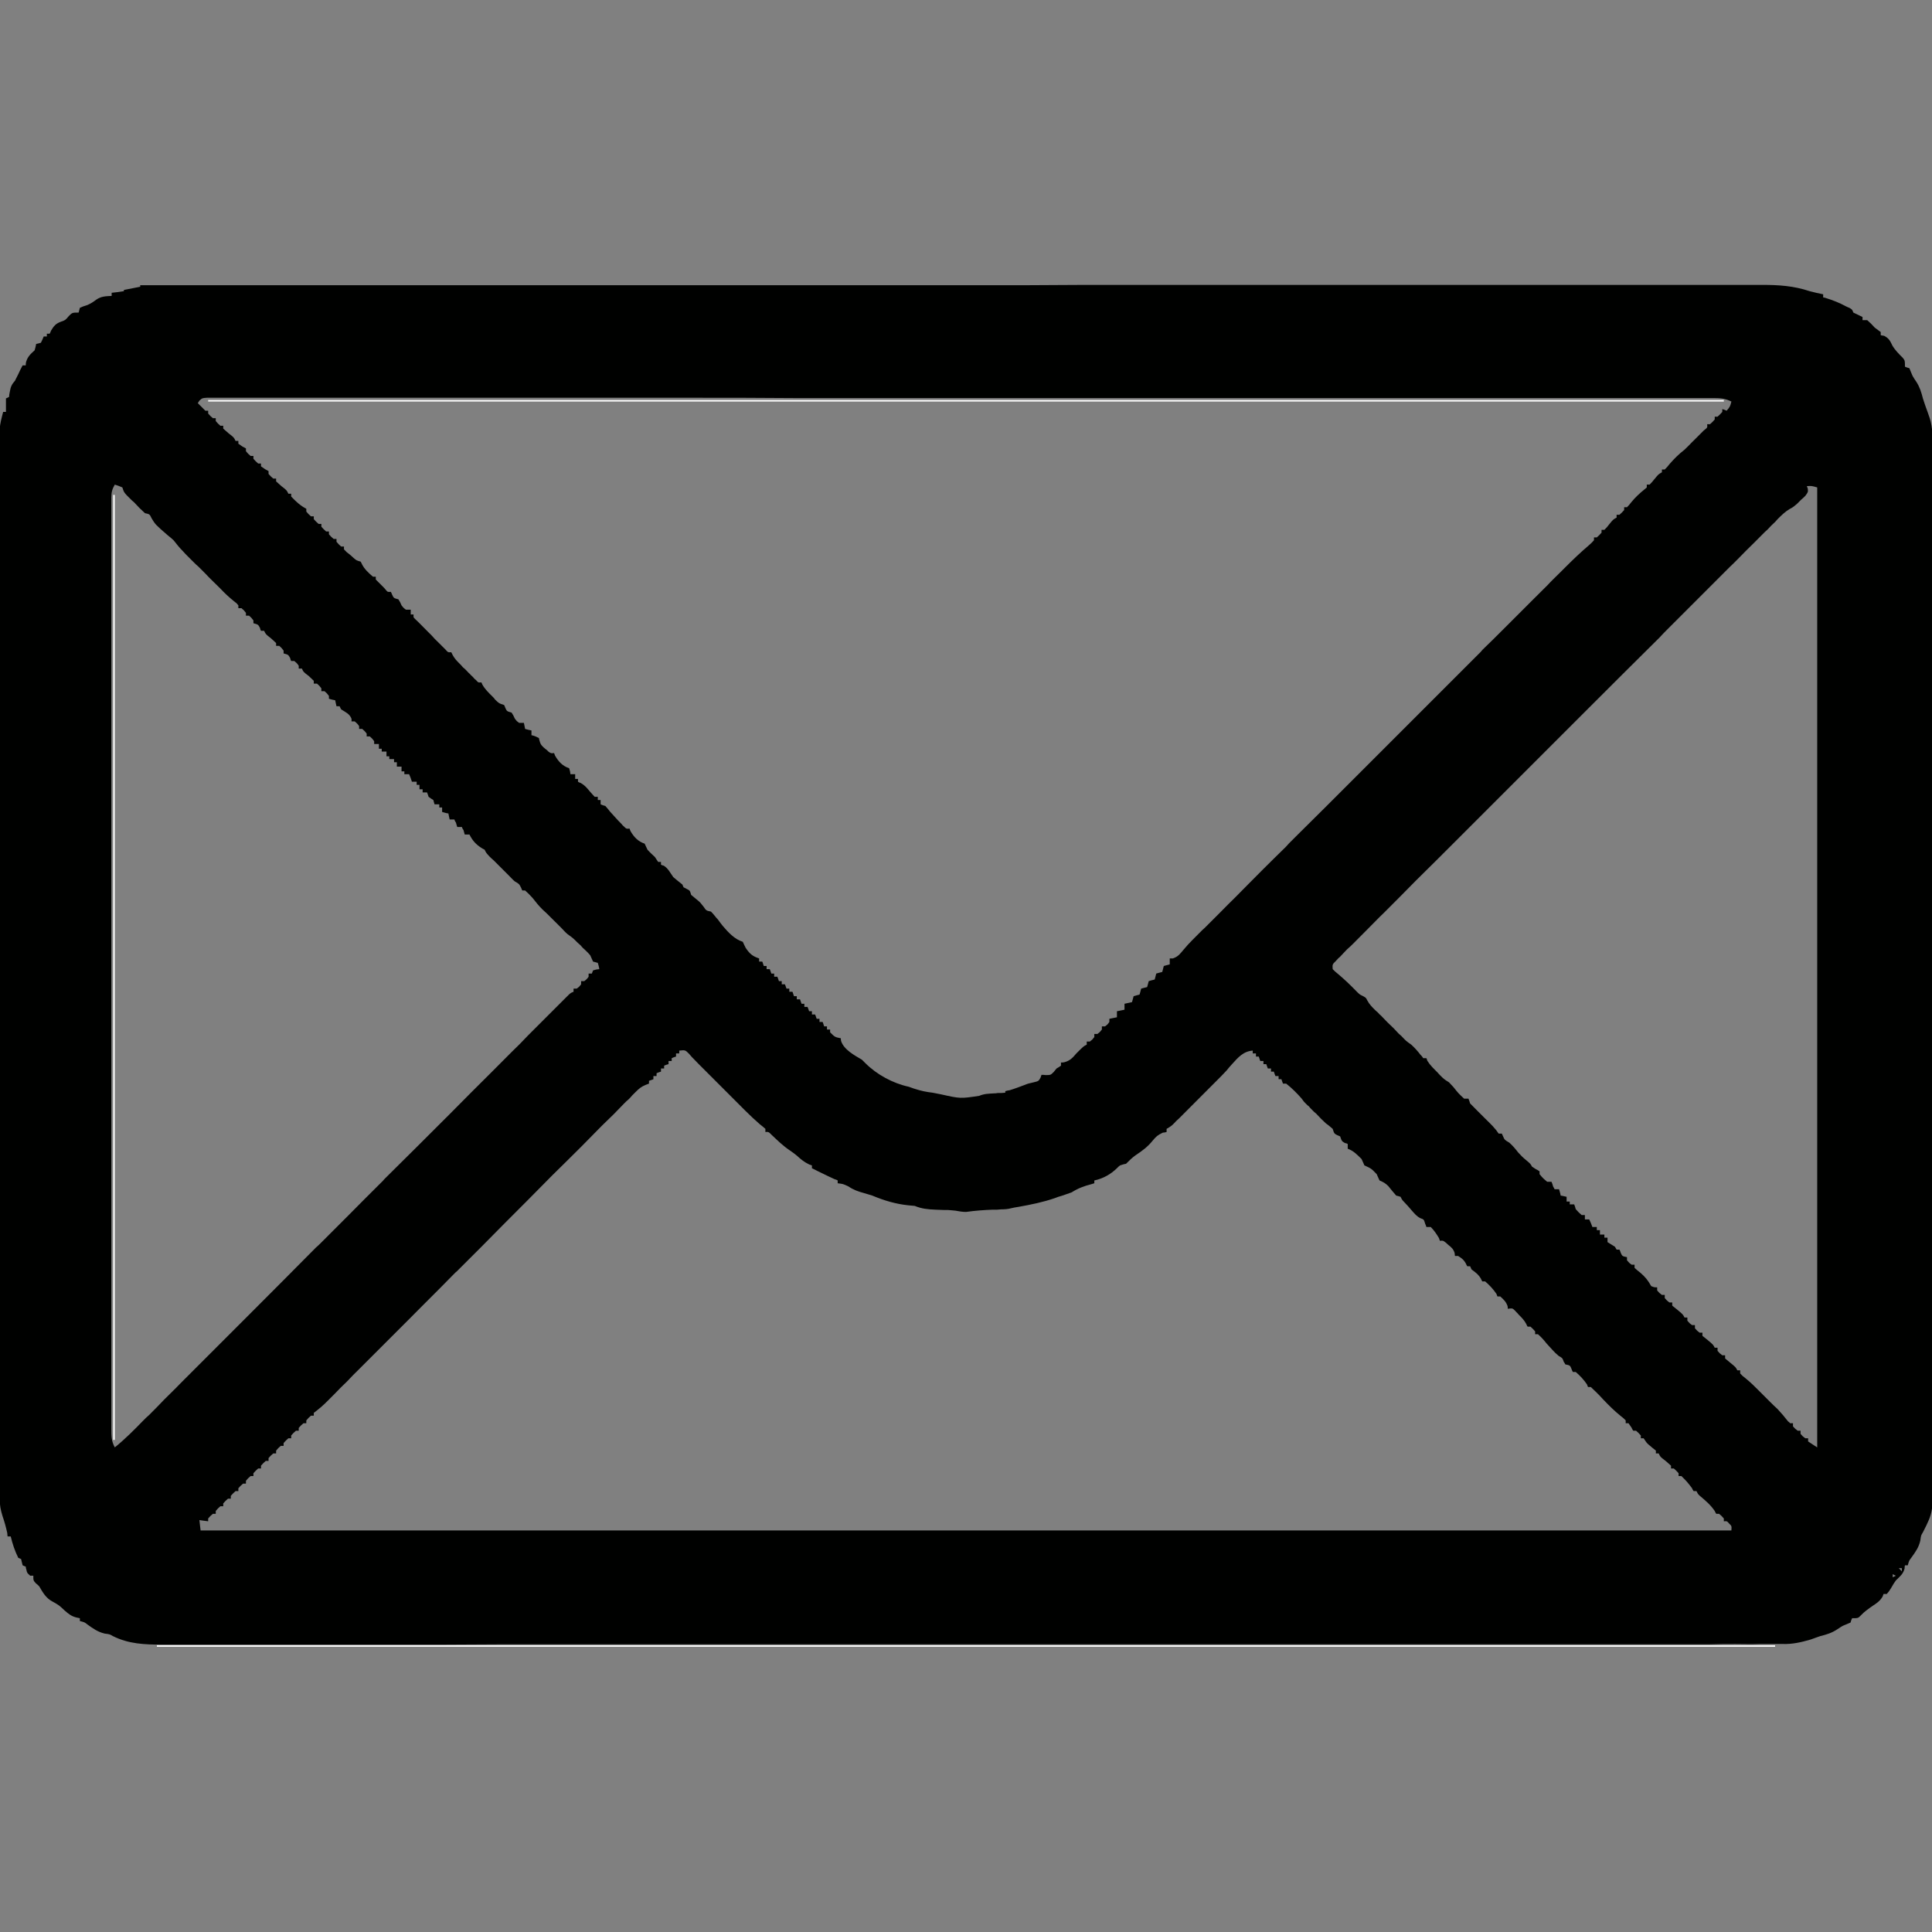 <?xml version="1.0" encoding="UTF-8"?>
<svg xmlns="http://www.w3.org/2000/svg" xmlns:xlink="http://www.w3.org/1999/xlink" width="24px" height="24px" viewBox="0 0 24 24" version="1.1">
<rect x="0" y="0" width="24" height="24" fill="#808080" stroke="none"/>
<g id="surface1">
<path style=" stroke:none;fill-rule:nonzero;fill:rgb(0%,0.392%,0%);fill-opacity:1;" d="M 1.742 3.543 C 4.938 3.543 4.938 3.543 7.582 3.543 C 7.609 3.543 7.641 3.543 7.668 3.543 C 8.277 3.543 8.891 3.543 9.5 3.543 C 9.805 3.543 10.113 3.543 10.418 3.543 C 10.465 3.543 10.512 3.543 10.559 3.543 C 11.27 3.543 11.98 3.543 12.695 3.543 C 12.711 3.543 12.727 3.543 12.742 3.543 C 12.988 3.543 13.234 3.539 13.48 3.539 C 14.191 3.539 14.902 3.539 15.613 3.539 C 15.629 3.539 15.645 3.539 15.66 3.539 C 15.98 3.539 16.301 3.539 16.621 3.539 C 16.75 3.539 16.879 3.539 17.008 3.539 C 17.023 3.539 17.039 3.539 17.051 3.539 C 17.508 3.539 17.965 3.539 18.418 3.539 C 18.879 3.539 19.336 3.539 19.797 3.539 C 19.859 3.539 19.922 3.539 19.984 3.539 C 19.996 3.539 20.012 3.539 20.023 3.539 C 20.23 3.539 20.441 3.539 20.648 3.539 C 20.832 3.539 21.012 3.539 21.195 3.539 C 21.297 3.539 21.402 3.539 21.504 3.539 C 21.598 3.539 21.691 3.539 21.789 3.539 C 21.82 3.539 21.855 3.539 21.891 3.539 C 22.098 3.539 22.281 3.551 22.48 3.617 C 22.539 3.633 22.594 3.645 22.648 3.656 C 22.648 3.668 22.648 3.68 22.648 3.695 C 22.66 3.695 22.672 3.699 22.684 3.703 C 22.77 3.73 22.852 3.762 22.93 3.805 C 22.945 3.812 22.961 3.82 22.973 3.824 C 23.008 3.844 23.008 3.844 23.023 3.883 C 23.062 3.902 23.098 3.918 23.137 3.938 C 23.137 3.949 23.137 3.961 23.137 3.977 C 23.156 3.977 23.176 3.977 23.195 3.977 C 23.227 4.004 23.258 4.035 23.289 4.07 C 23.301 4.078 23.316 4.09 23.332 4.102 C 23.348 4.113 23.348 4.113 23.363 4.125 C 23.363 4.137 23.363 4.148 23.363 4.164 C 23.375 4.168 23.391 4.168 23.406 4.172 C 23.465 4.203 23.48 4.234 23.508 4.293 C 23.543 4.352 23.59 4.398 23.637 4.445 C 23.664 4.48 23.664 4.48 23.664 4.555 C 23.68 4.562 23.699 4.57 23.719 4.574 C 23.73 4.605 23.746 4.637 23.758 4.668 C 23.77 4.691 23.789 4.719 23.805 4.742 C 23.848 4.809 23.867 4.871 23.887 4.949 C 23.895 4.977 23.906 5.004 23.914 5.031 C 23.926 5.062 23.934 5.09 23.945 5.117 C 23.949 5.129 23.953 5.141 23.957 5.152 C 24.004 5.273 24.008 5.387 24.008 5.516 C 24.008 5.539 24.008 5.562 24.008 5.586 C 24.008 5.648 24.008 5.711 24.008 5.773 C 24.008 5.844 24.008 5.91 24.008 5.98 C 24.008 6.102 24.008 6.219 24.008 6.34 C 24.008 6.52 24.008 6.699 24.008 6.875 C 24.008 7.215 24.008 7.551 24.008 7.891 C 24.008 8.152 24.008 8.41 24.008 8.672 C 24.008 8.711 24.008 8.746 24.008 8.785 C 24.008 8.805 24.008 8.82 24.008 8.84 C 24.008 8.871 24.008 8.871 24.008 8.898 C 24.008 8.918 24.008 8.934 24.008 8.953 C 24.008 9.48 24.008 10.004 24.008 10.531 C 24.008 10.551 24.008 10.57 24.008 10.59 C 24.008 10.691 24.008 10.789 24.008 10.891 C 24.008 10.91 24.008 10.93 24.008 10.949 C 24.008 10.992 24.008 11.031 24.008 11.07 C 24.008 11.699 24.008 12.324 24.012 12.953 C 24.012 13.656 24.012 14.363 24.012 15.066 C 24.012 15.141 24.012 15.215 24.012 15.289 C 24.012 15.309 24.012 15.328 24.012 15.348 C 24.012 15.625 24.012 15.906 24.012 16.184 C 24.012 16.5 24.012 16.82 24.012 17.137 C 24.012 17.316 24.012 17.492 24.012 17.668 C 24.012 17.789 24.012 17.906 24.012 18.027 C 24.012 18.094 24.012 18.16 24.012 18.23 C 24.016 18.781 24.016 18.781 23.887 19.035 C 23.863 19.074 23.863 19.074 23.855 19.137 C 23.836 19.223 23.793 19.281 23.742 19.352 C 23.715 19.387 23.715 19.387 23.699 19.445 C 23.688 19.445 23.676 19.445 23.664 19.445 C 23.66 19.457 23.66 19.473 23.66 19.484 C 23.641 19.555 23.602 19.582 23.551 19.633 C 23.531 19.66 23.512 19.691 23.492 19.727 C 23.465 19.77 23.465 19.77 23.438 19.801 C 23.426 19.801 23.414 19.801 23.398 19.801 C 23.395 19.812 23.391 19.82 23.387 19.832 C 23.355 19.887 23.316 19.914 23.262 19.949 C 23.207 19.988 23.16 20.02 23.117 20.066 C 23.082 20.102 23.082 20.102 23.008 20.102 C 23 20.117 22.992 20.137 22.988 20.156 C 22.957 20.168 22.926 20.184 22.895 20.195 C 22.871 20.207 22.844 20.227 22.82 20.242 C 22.754 20.285 22.691 20.305 22.613 20.324 C 22.57 20.34 22.531 20.352 22.492 20.367 C 22.371 20.402 22.266 20.426 22.145 20.422 C 22.129 20.422 22.113 20.422 22.102 20.422 C 22.051 20.422 22.004 20.422 21.953 20.422 C 21.918 20.422 21.883 20.422 21.848 20.422 C 21.75 20.426 21.656 20.422 21.559 20.422 C 21.453 20.422 21.348 20.422 21.242 20.426 C 21.055 20.426 20.871 20.426 20.688 20.426 C 20.488 20.426 20.289 20.426 20.09 20.426 C 20.078 20.426 20.066 20.426 20.055 20.426 C 20 20.426 19.949 20.426 19.898 20.426 C 19.367 20.426 18.836 20.426 18.301 20.426 C 18.246 20.426 18.188 20.426 18.129 20.426 C 18.117 20.426 18.102 20.426 18.086 20.426 C 17.773 20.426 17.457 20.426 17.141 20.426 C 17.012 20.426 16.883 20.426 16.75 20.426 C 16.73 20.426 16.73 20.426 16.707 20.426 C 15.887 20.426 15.062 20.426 14.242 20.426 C 14.211 20.426 14.18 20.426 14.148 20.426 C 14.012 20.426 13.871 20.426 13.734 20.426 C 13.672 20.426 13.609 20.426 13.547 20.426 C 13.516 20.426 13.484 20.426 13.453 20.426 C 12.473 20.426 11.492 20.426 10.516 20.426 C 10.266 20.426 10.02 20.426 9.773 20.426 C 9.758 20.426 9.742 20.426 9.727 20.426 C 9.258 20.426 8.789 20.426 8.32 20.426 C 8.297 20.426 8.297 20.426 8.277 20.426 C 7.953 20.426 7.629 20.426 7.309 20.426 C 7.191 20.426 7.074 20.426 6.961 20.426 C 6.93 20.426 6.902 20.426 6.875 20.426 C 6.414 20.426 5.957 20.426 5.5 20.43 C 5.039 20.43 4.578 20.43 4.113 20.43 C 4.051 20.43 3.988 20.43 3.922 20.43 C 3.91 20.43 3.898 20.43 3.887 20.43 C 3.676 20.43 3.465 20.43 3.258 20.43 C 3.074 20.43 2.891 20.43 2.707 20.43 C 2.605 20.43 2.5 20.43 2.395 20.43 C 2.301 20.43 2.207 20.43 2.113 20.43 C 2.078 20.43 2.043 20.43 2.012 20.43 C 1.797 20.43 1.598 20.422 1.402 20.324 C 1.363 20.301 1.363 20.301 1.301 20.293 C 1.215 20.273 1.156 20.23 1.086 20.18 C 1.051 20.152 1.051 20.152 0.992 20.137 C 0.992 20.125 0.992 20.113 0.992 20.102 C 0.98 20.098 0.965 20.098 0.953 20.094 C 0.887 20.078 0.855 20.051 0.805 20.008 C 0.734 19.941 0.734 19.941 0.652 19.895 C 0.57 19.852 0.531 19.781 0.488 19.707 C 0.473 19.691 0.461 19.68 0.445 19.668 C 0.414 19.633 0.414 19.633 0.414 19.574 C 0.398 19.574 0.387 19.574 0.375 19.574 C 0.336 19.539 0.336 19.539 0.328 19.5 C 0.324 19.488 0.32 19.477 0.32 19.461 C 0.305 19.457 0.293 19.449 0.281 19.445 C 0.273 19.418 0.27 19.395 0.262 19.367 C 0.25 19.363 0.238 19.355 0.227 19.352 C 0.184 19.266 0.156 19.18 0.133 19.086 C 0.117 19.086 0.105 19.086 0.094 19.086 C 0.094 19.074 0.09 19.059 0.09 19.043 C 0.074 18.969 0.055 18.902 0.031 18.832 C 0.008 18.758 -0.004 18.695 -0.004 18.617 C -0.004 18.598 -0.004 18.578 -0.004 18.559 C -0.004 18.527 -0.004 18.527 -0.004 18.492 C -0.004 18.473 -0.004 18.449 -0.004 18.426 C -0.004 18.363 -0.004 18.297 -0.004 18.234 C -0.004 18.164 -0.004 18.098 -0.004 18.027 C -0.004 17.906 -0.004 17.785 -0.004 17.668 C -0.004 17.488 -0.004 17.309 -0.004 17.129 C -0.004 16.809 -0.004 16.484 -0.004 16.164 C -0.004 15.887 -0.004 15.605 -0.004 15.324 C -0.004 15.305 -0.004 15.285 -0.004 15.266 C -0.004 15.191 -0.004 15.117 -0.004 15.039 C -0.004 14.332 -0.004 13.625 -0.004 12.914 C -0.004 12.285 -0.004 11.656 -0.004 11.027 C -0.004 10.32 -0.004 9.613 -0.004 8.906 C -0.004 8.828 -0.004 8.754 -0.004 8.68 C -0.004 8.66 -0.004 8.641 -0.004 8.621 C -0.004 8.344 -0.004 8.062 -0.004 7.781 C -0.004 7.461 -0.004 7.145 -0.004 6.824 C -0.004 6.645 -0.004 6.469 -0.004 6.289 C -0.004 6.172 -0.004 6.051 -0.004 5.934 C -0.004 5.863 -0.004 5.797 -0.004 5.727 C -0.004 5.656 -0.004 5.582 -0.004 5.508 C -0.004 5.488 -0.004 5.465 -0.004 5.445 C -0.004 5.426 -0.004 5.406 -0.004 5.387 C -0.004 5.367 -0.004 5.352 -0.004 5.336 C 0 5.262 0.02 5.191 0.039 5.117 C 0.051 5.117 0.062 5.117 0.074 5.117 C 0.074 5.062 0.074 5.008 0.074 4.949 C 0.094 4.941 0.094 4.941 0.113 4.93 C 0.113 4.91 0.117 4.891 0.121 4.871 C 0.133 4.801 0.145 4.777 0.188 4.727 C 0.199 4.699 0.215 4.676 0.227 4.648 C 0.242 4.613 0.262 4.574 0.281 4.539 C 0.293 4.539 0.305 4.539 0.32 4.539 C 0.32 4.523 0.32 4.512 0.324 4.496 C 0.344 4.43 0.379 4.398 0.43 4.352 C 0.438 4.324 0.445 4.301 0.449 4.273 C 0.477 4.266 0.477 4.266 0.508 4.258 C 0.527 4.219 0.527 4.219 0.543 4.18 C 0.555 4.18 0.57 4.18 0.582 4.18 C 0.582 4.168 0.582 4.156 0.582 4.145 C 0.594 4.145 0.605 4.145 0.617 4.145 C 0.625 4.133 0.629 4.121 0.633 4.109 C 0.668 4.051 0.691 4.02 0.758 3.996 C 0.812 3.977 0.812 3.977 0.855 3.926 C 0.898 3.883 0.898 3.883 0.977 3.883 C 0.984 3.852 0.984 3.852 0.992 3.824 C 1.035 3.805 1.035 3.805 1.086 3.789 C 1.129 3.77 1.16 3.75 1.195 3.723 C 1.258 3.68 1.312 3.68 1.387 3.676 C 1.387 3.664 1.387 3.648 1.387 3.637 C 1.438 3.633 1.488 3.625 1.539 3.617 C 1.539 3.613 1.539 3.605 1.539 3.602 C 1.641 3.582 1.641 3.582 1.742 3.562 C 1.742 3.555 1.742 3.551 1.742 3.543 Z M 2.477 4.977 C 2.469 4.988 2.465 4.996 2.457 5.008 C 2.488 5.039 2.52 5.07 2.551 5.102 C 2.562 5.102 2.574 5.102 2.586 5.102 C 2.586 5.113 2.586 5.125 2.586 5.137 C 2.613 5.168 2.613 5.168 2.645 5.195 C 2.656 5.195 2.668 5.195 2.68 5.195 C 2.68 5.207 2.68 5.219 2.68 5.23 C 2.707 5.262 2.707 5.262 2.738 5.289 C 2.75 5.289 2.762 5.289 2.773 5.289 C 2.773 5.301 2.773 5.312 2.773 5.324 C 2.805 5.352 2.805 5.352 2.84 5.383 C 2.906 5.434 2.906 5.434 2.926 5.477 C 2.938 5.477 2.949 5.477 2.961 5.477 C 2.961 5.488 2.961 5.5 2.961 5.512 C 3.016 5.551 3.016 5.551 3.055 5.57 C 3.055 5.582 3.055 5.594 3.055 5.605 C 3.082 5.637 3.082 5.637 3.113 5.664 C 3.125 5.664 3.137 5.664 3.148 5.664 C 3.148 5.676 3.148 5.688 3.148 5.699 C 3.176 5.73 3.176 5.73 3.207 5.758 C 3.219 5.758 3.23 5.758 3.242 5.758 C 3.242 5.77 3.242 5.781 3.242 5.793 C 3.297 5.832 3.297 5.832 3.336 5.852 C 3.336 5.863 3.336 5.875 3.336 5.887 C 3.363 5.918 3.363 5.918 3.395 5.945 C 3.406 5.945 3.418 5.945 3.43 5.945 C 3.43 5.957 3.43 5.969 3.43 5.98 C 3.461 6.008 3.461 6.008 3.496 6.039 C 3.562 6.09 3.562 6.09 3.582 6.133 C 3.594 6.133 3.605 6.133 3.617 6.133 C 3.617 6.145 3.617 6.156 3.617 6.168 C 3.676 6.23 3.73 6.281 3.805 6.32 C 3.805 6.332 3.805 6.344 3.805 6.355 C 3.832 6.387 3.832 6.387 3.863 6.414 C 3.875 6.414 3.887 6.414 3.898 6.414 C 3.898 6.426 3.898 6.438 3.898 6.449 C 3.926 6.48 3.926 6.48 3.957 6.508 C 3.969 6.508 3.98 6.508 3.992 6.508 C 3.992 6.52 3.992 6.531 3.992 6.543 C 4.02 6.574 4.02 6.574 4.051 6.602 C 4.062 6.602 4.074 6.602 4.086 6.602 C 4.086 6.613 4.086 6.625 4.086 6.637 C 4.113 6.668 4.113 6.668 4.145 6.695 C 4.156 6.695 4.168 6.695 4.18 6.695 C 4.18 6.707 4.18 6.719 4.18 6.73 C 4.207 6.762 4.207 6.762 4.238 6.789 C 4.25 6.789 4.262 6.789 4.273 6.789 C 4.273 6.801 4.273 6.812 4.273 6.824 C 4.305 6.859 4.305 6.859 4.348 6.891 C 4.359 6.902 4.375 6.914 4.387 6.926 C 4.426 6.961 4.426 6.961 4.48 6.977 C 4.484 6.984 4.492 6.996 4.496 7.008 C 4.527 7.07 4.578 7.117 4.633 7.164 C 4.645 7.164 4.656 7.164 4.668 7.164 C 4.668 7.176 4.668 7.188 4.668 7.199 C 4.699 7.23 4.73 7.262 4.762 7.293 C 4.773 7.305 4.785 7.316 4.793 7.328 C 4.816 7.355 4.816 7.355 4.855 7.352 C 4.863 7.367 4.863 7.367 4.871 7.387 C 4.891 7.43 4.891 7.43 4.949 7.445 C 4.965 7.469 4.977 7.492 4.988 7.52 C 5.012 7.551 5.012 7.551 5.043 7.574 C 5.062 7.574 5.082 7.574 5.102 7.574 C 5.102 7.594 5.102 7.613 5.102 7.633 C 5.113 7.633 5.125 7.633 5.137 7.633 C 5.137 7.645 5.137 7.656 5.137 7.668 C 5.156 7.691 5.18 7.711 5.199 7.73 C 5.238 7.77 5.277 7.809 5.312 7.844 C 5.344 7.875 5.375 7.906 5.402 7.938 C 5.426 7.961 5.426 7.961 5.449 7.984 C 5.473 8.008 5.473 8.008 5.496 8.031 C 5.508 8.043 5.52 8.055 5.535 8.07 C 5.566 8.105 5.566 8.105 5.605 8.102 C 5.609 8.109 5.617 8.121 5.621 8.133 C 5.645 8.18 5.676 8.211 5.711 8.246 C 5.727 8.262 5.738 8.273 5.75 8.289 C 5.766 8.301 5.781 8.316 5.793 8.328 C 5.809 8.344 5.82 8.359 5.836 8.371 C 5.848 8.387 5.863 8.398 5.875 8.41 C 5.887 8.426 5.898 8.438 5.914 8.449 C 5.941 8.48 5.941 8.48 5.98 8.477 C 5.984 8.484 5.988 8.496 5.992 8.504 C 6.027 8.566 6.074 8.609 6.121 8.656 C 6.133 8.668 6.141 8.676 6.148 8.688 C 6.199 8.738 6.199 8.738 6.262 8.758 C 6.27 8.773 6.27 8.773 6.277 8.793 C 6.297 8.836 6.297 8.836 6.355 8.852 C 6.371 8.875 6.383 8.898 6.395 8.926 C 6.418 8.957 6.418 8.957 6.449 8.98 C 6.469 8.98 6.488 8.98 6.508 8.98 C 6.512 9.008 6.52 9.031 6.523 9.055 C 6.551 9.062 6.574 9.07 6.602 9.074 C 6.602 9.094 6.602 9.113 6.602 9.133 C 6.621 9.137 6.621 9.137 6.645 9.145 C 6.66 9.152 6.676 9.16 6.695 9.168 C 6.695 9.18 6.699 9.191 6.703 9.203 C 6.715 9.254 6.738 9.273 6.777 9.305 C 6.789 9.312 6.801 9.324 6.812 9.336 C 6.844 9.359 6.844 9.359 6.883 9.355 C 6.887 9.367 6.891 9.379 6.895 9.387 C 6.938 9.461 6.988 9.516 7.07 9.543 C 7.082 9.582 7.082 9.582 7.086 9.617 C 7.105 9.617 7.125 9.617 7.145 9.617 C 7.145 9.637 7.145 9.656 7.145 9.676 C 7.156 9.676 7.168 9.676 7.18 9.676 C 7.18 9.688 7.18 9.699 7.18 9.711 C 7.191 9.719 7.203 9.723 7.215 9.727 C 7.262 9.754 7.289 9.785 7.324 9.828 C 7.344 9.852 7.367 9.875 7.387 9.898 C 7.398 9.898 7.414 9.898 7.426 9.898 C 7.426 9.914 7.426 9.926 7.426 9.938 C 7.438 9.938 7.449 9.938 7.461 9.938 C 7.461 9.957 7.461 9.977 7.461 9.992 C 7.48 10 7.5 10.008 7.52 10.012 C 7.547 10.043 7.547 10.043 7.578 10.082 C 7.625 10.133 7.672 10.188 7.723 10.238 C 7.73 10.25 7.742 10.258 7.754 10.27 C 7.781 10.297 7.781 10.297 7.82 10.293 C 7.824 10.305 7.828 10.316 7.832 10.324 C 7.875 10.398 7.926 10.453 8.008 10.48 C 8.02 10.508 8.031 10.531 8.043 10.555 C 8.074 10.59 8.105 10.617 8.137 10.648 C 8.148 10.668 8.164 10.688 8.176 10.707 C 8.188 10.707 8.199 10.707 8.211 10.707 C 8.211 10.719 8.211 10.73 8.211 10.742 C 8.23 10.75 8.23 10.75 8.246 10.754 C 8.301 10.789 8.324 10.84 8.363 10.895 C 8.398 10.926 8.438 10.957 8.477 10.988 C 8.48 11 8.488 11.012 8.492 11.023 C 8.508 11.031 8.52 11.035 8.531 11.043 C 8.57 11.062 8.57 11.062 8.586 11.117 C 8.613 11.141 8.645 11.164 8.672 11.188 C 8.699 11.211 8.699 11.211 8.742 11.266 C 8.773 11.312 8.773 11.312 8.832 11.324 C 8.859 11.352 8.859 11.352 8.887 11.387 C 8.895 11.398 8.906 11.41 8.918 11.422 C 8.938 11.449 8.957 11.477 8.98 11.504 C 9.047 11.582 9.125 11.668 9.227 11.699 C 9.238 11.723 9.25 11.75 9.262 11.773 C 9.312 11.848 9.348 11.879 9.43 11.906 C 9.43 11.918 9.43 11.93 9.43 11.945 C 9.445 11.945 9.457 11.945 9.469 11.945 C 9.477 11.961 9.48 11.98 9.488 12 C 9.5 12 9.512 12 9.523 12 C 9.523 12.012 9.523 12.023 9.523 12.039 C 9.539 12.039 9.551 12.039 9.562 12.039 C 9.57 12.055 9.574 12.074 9.582 12.094 C 9.594 12.094 9.605 12.094 9.617 12.094 C 9.617 12.105 9.617 12.117 9.617 12.133 C 9.633 12.133 9.645 12.133 9.656 12.133 C 9.664 12.148 9.668 12.168 9.676 12.188 C 9.688 12.188 9.699 12.188 9.711 12.188 C 9.711 12.199 9.711 12.211 9.711 12.227 C 9.727 12.227 9.738 12.227 9.75 12.227 C 9.758 12.242 9.762 12.262 9.77 12.281 C 9.781 12.281 9.793 12.281 9.805 12.281 C 9.805 12.293 9.805 12.305 9.805 12.32 C 9.82 12.32 9.832 12.32 9.844 12.32 C 9.852 12.336 9.855 12.355 9.863 12.375 C 9.875 12.375 9.887 12.375 9.898 12.375 C 9.898 12.387 9.898 12.398 9.898 12.414 C 9.914 12.414 9.926 12.414 9.938 12.414 C 9.945 12.43 9.949 12.449 9.957 12.469 C 9.969 12.469 9.98 12.469 9.992 12.469 C 9.992 12.48 9.992 12.492 9.992 12.508 C 10.008 12.508 10.02 12.508 10.031 12.508 C 10.039 12.523 10.043 12.543 10.051 12.562 C 10.062 12.562 10.074 12.562 10.086 12.562 C 10.086 12.574 10.086 12.586 10.086 12.602 C 10.102 12.602 10.113 12.602 10.125 12.602 C 10.133 12.617 10.137 12.637 10.145 12.656 C 10.156 12.656 10.168 12.656 10.18 12.656 C 10.18 12.668 10.18 12.68 10.18 12.695 C 10.195 12.695 10.207 12.695 10.219 12.695 C 10.227 12.711 10.23 12.73 10.238 12.75 C 10.25 12.75 10.262 12.75 10.273 12.75 C 10.273 12.762 10.273 12.773 10.273 12.789 C 10.289 12.789 10.301 12.789 10.312 12.789 C 10.312 12.801 10.312 12.812 10.312 12.824 C 10.371 12.883 10.371 12.883 10.445 12.898 C 10.445 12.91 10.445 12.922 10.449 12.934 C 10.484 13.039 10.613 13.109 10.707 13.164 C 10.719 13.176 10.734 13.191 10.75 13.207 C 10.891 13.348 11.09 13.457 11.289 13.5 C 11.316 13.508 11.34 13.52 11.367 13.527 C 11.441 13.551 11.512 13.566 11.586 13.574 C 11.621 13.582 11.652 13.586 11.688 13.594 C 11.93 13.648 11.93 13.648 12.164 13.613 C 12.227 13.586 12.285 13.586 12.352 13.582 C 12.363 13.582 12.379 13.582 12.391 13.578 C 12.422 13.578 12.457 13.578 12.488 13.574 C 12.488 13.57 12.488 13.562 12.488 13.555 C 12.516 13.547 12.516 13.547 12.543 13.543 C 12.609 13.523 12.668 13.5 12.73 13.477 C 12.77 13.461 12.77 13.461 12.84 13.445 C 12.902 13.43 12.902 13.43 12.926 13.387 C 12.93 13.375 12.934 13.363 12.938 13.352 C 12.953 13.352 12.973 13.352 12.988 13.355 C 13.051 13.355 13.051 13.355 13.09 13.316 C 13.102 13.301 13.113 13.289 13.125 13.273 C 13.145 13.262 13.164 13.25 13.18 13.238 C 13.18 13.227 13.18 13.211 13.18 13.199 C 13.203 13.199 13.203 13.199 13.223 13.195 C 13.293 13.176 13.324 13.141 13.371 13.086 C 13.461 12.996 13.461 12.996 13.5 12.977 C 13.5 12.961 13.5 12.949 13.5 12.938 C 13.512 12.938 13.523 12.938 13.539 12.938 C 13.57 12.914 13.57 12.914 13.594 12.883 C 13.594 12.867 13.594 12.855 13.594 12.844 C 13.605 12.844 13.617 12.844 13.633 12.844 C 13.664 12.82 13.664 12.82 13.688 12.789 C 13.688 12.773 13.688 12.762 13.688 12.75 C 13.699 12.75 13.711 12.75 13.727 12.75 C 13.758 12.727 13.758 12.727 13.781 12.695 C 13.781 12.68 13.781 12.668 13.781 12.656 C 13.812 12.648 13.844 12.645 13.875 12.637 C 13.875 12.613 13.875 12.59 13.875 12.562 C 13.906 12.555 13.938 12.551 13.969 12.543 C 13.969 12.52 13.969 12.496 13.969 12.469 C 14 12.461 14.031 12.457 14.062 12.449 C 14.07 12.426 14.074 12.402 14.082 12.375 C 14.105 12.367 14.129 12.363 14.156 12.355 C 14.164 12.332 14.168 12.309 14.176 12.281 C 14.199 12.273 14.223 12.27 14.25 12.262 C 14.258 12.238 14.262 12.215 14.27 12.188 C 14.293 12.18 14.316 12.176 14.344 12.168 C 14.352 12.145 14.355 12.121 14.363 12.094 C 14.387 12.086 14.41 12.082 14.438 12.074 C 14.445 12.051 14.449 12.027 14.457 12 C 14.48 11.992 14.504 11.988 14.531 11.98 C 14.531 11.957 14.531 11.934 14.531 11.906 C 14.551 11.906 14.551 11.906 14.57 11.906 C 14.637 11.883 14.66 11.848 14.703 11.797 C 14.773 11.711 14.855 11.637 14.934 11.555 C 14.957 11.535 14.977 11.516 14.996 11.496 C 15.051 11.441 15.105 11.387 15.16 11.332 C 15.219 11.27 15.281 11.211 15.34 11.152 C 15.457 11.035 15.57 10.918 15.688 10.801 C 15.781 10.707 15.879 10.613 15.973 10.52 C 15.992 10.5 15.992 10.5 16.012 10.477 C 16.039 10.449 16.066 10.422 16.094 10.395 C 16.352 10.141 16.609 9.883 16.867 9.625 C 17.086 9.406 17.305 9.188 17.527 8.965 C 17.781 8.711 18.039 8.453 18.293 8.199 C 18.32 8.172 18.348 8.145 18.375 8.117 C 18.395 8.098 18.395 8.098 18.414 8.074 C 18.512 7.98 18.605 7.887 18.699 7.793 C 18.816 7.676 18.93 7.562 19.047 7.445 C 19.105 7.387 19.164 7.328 19.223 7.27 C 19.273 7.215 19.328 7.164 19.383 7.109 C 19.402 7.09 19.422 7.07 19.441 7.051 C 19.539 6.953 19.637 6.859 19.742 6.77 C 19.773 6.742 19.773 6.742 19.801 6.711 C 19.801 6.699 19.801 6.688 19.801 6.676 C 19.812 6.676 19.824 6.676 19.836 6.676 C 19.867 6.648 19.867 6.648 19.895 6.617 C 19.895 6.605 19.895 6.594 19.895 6.582 C 19.906 6.582 19.918 6.582 19.93 6.582 C 19.961 6.551 19.961 6.551 19.988 6.516 C 20.039 6.453 20.039 6.453 20.082 6.43 C 20.082 6.418 20.082 6.406 20.082 6.395 C 20.094 6.395 20.105 6.395 20.117 6.395 C 20.148 6.367 20.148 6.367 20.176 6.336 C 20.176 6.324 20.176 6.312 20.176 6.301 C 20.188 6.301 20.199 6.301 20.211 6.301 C 20.238 6.273 20.238 6.273 20.262 6.242 C 20.312 6.18 20.367 6.129 20.43 6.078 C 20.441 6.07 20.449 6.062 20.457 6.055 C 20.457 6.043 20.457 6.031 20.457 6.02 C 20.469 6.02 20.48 6.02 20.492 6.02 C 20.523 5.988 20.523 5.988 20.551 5.953 C 20.602 5.891 20.602 5.891 20.645 5.867 C 20.645 5.855 20.645 5.844 20.645 5.832 C 20.656 5.832 20.668 5.832 20.68 5.832 C 20.711 5.801 20.711 5.801 20.742 5.762 C 20.801 5.695 20.855 5.641 20.926 5.586 C 20.957 5.555 20.988 5.527 21.02 5.492 C 21.066 5.445 21.117 5.398 21.164 5.348 C 21.211 5.312 21.211 5.312 21.207 5.27 C 21.219 5.27 21.23 5.27 21.242 5.27 C 21.273 5.242 21.273 5.242 21.301 5.211 C 21.301 5.199 21.301 5.188 21.301 5.176 C 21.312 5.176 21.324 5.176 21.336 5.176 C 21.367 5.148 21.367 5.148 21.395 5.117 C 21.395 5.105 21.395 5.094 21.395 5.082 C 21.414 5.086 21.43 5.094 21.449 5.102 C 21.492 5.051 21.492 5.051 21.508 4.988 C 21.43 4.949 21.367 4.945 21.281 4.945 C 21.262 4.945 21.262 4.945 21.238 4.945 C 21.195 4.945 21.152 4.945 21.105 4.945 C 21.074 4.945 21.043 4.945 21.008 4.945 C 20.918 4.945 20.832 4.945 20.742 4.945 C 20.645 4.945 20.547 4.945 20.449 4.945 C 20.281 4.945 20.109 4.945 19.941 4.945 C 19.688 4.945 19.434 4.945 19.18 4.945 C 18.715 4.945 18.25 4.945 17.785 4.945 C 17.719 4.945 17.652 4.945 17.59 4.945 C 17.57 4.945 17.57 4.945 17.547 4.945 C 17.258 4.945 16.969 4.945 16.68 4.945 C 16.613 4.945 16.547 4.945 16.48 4.945 C 16.453 4.945 16.426 4.945 16.402 4.945 C 16.387 4.945 16.375 4.945 16.359 4.945 C 16.336 4.945 16.309 4.945 16.281 4.945 C 15.527 4.945 14.77 4.945 14.016 4.945 C 14 4.945 13.988 4.945 13.973 4.945 C 13.816 4.945 13.66 4.945 13.504 4.945 C 13.492 4.945 13.477 4.945 13.461 4.945 C 13.375 4.945 13.375 4.945 13.289 4.945 C 12.391 4.945 11.488 4.945 10.586 4.945 C 10.359 4.945 10.133 4.945 9.906 4.945 C 9.891 4.945 9.879 4.945 9.863 4.945 C 9.434 4.941 9 4.941 8.57 4.941 C 8.551 4.941 8.551 4.941 8.527 4.941 C 8.23 4.941 7.934 4.941 7.637 4.941 C 7.531 4.941 7.426 4.941 7.32 4.941 C 7.293 4.941 7.266 4.941 7.242 4.941 C 6.82 4.941 6.398 4.941 5.977 4.941 C 5.539 4.941 5.105 4.941 4.668 4.941 C 4.418 4.941 4.164 4.941 3.914 4.941 C 3.746 4.941 3.578 4.941 3.41 4.941 C 3.312 4.941 3.219 4.941 3.121 4.941 C 3.035 4.941 2.949 4.941 2.863 4.941 C 2.832 4.941 2.801 4.941 2.77 4.941 C 2.727 4.941 2.684 4.941 2.641 4.941 C 2.605 4.941 2.605 4.941 2.57 4.941 C 2.512 4.945 2.512 4.945 2.477 4.977 Z M 1.426 6.02 C 1.395 6.074 1.383 6.113 1.383 6.18 C 1.383 6.195 1.383 6.211 1.383 6.23 C 1.383 6.25 1.383 6.266 1.383 6.285 C 1.383 6.309 1.383 6.328 1.383 6.348 C 1.383 6.414 1.383 6.484 1.383 6.551 C 1.383 6.598 1.383 6.648 1.383 6.695 C 1.383 6.801 1.383 6.906 1.383 7.016 C 1.383 7.172 1.383 7.328 1.383 7.488 C 1.383 7.77 1.383 8.051 1.383 8.332 C 1.383 8.578 1.383 8.824 1.383 9.07 C 1.383 9.086 1.383 9.105 1.383 9.121 C 1.383 9.188 1.383 9.254 1.383 9.32 C 1.383 9.941 1.383 10.562 1.383 11.188 C 1.383 11.738 1.383 12.293 1.383 12.844 C 1.383 13.469 1.383 14.086 1.383 14.707 C 1.383 14.773 1.383 14.84 1.383 14.906 C 1.383 14.922 1.383 14.941 1.383 14.957 C 1.383 15.203 1.383 15.449 1.383 15.695 C 1.383 15.977 1.383 16.258 1.383 16.535 C 1.383 16.691 1.383 16.848 1.383 17.008 C 1.383 17.125 1.383 17.238 1.383 17.355 C 1.383 17.406 1.383 17.453 1.383 17.5 C 1.383 17.562 1.383 17.629 1.383 17.691 C 1.383 17.711 1.383 17.73 1.383 17.75 C 1.383 17.836 1.383 17.902 1.426 17.98 C 1.551 17.879 1.668 17.762 1.781 17.645 C 1.805 17.621 1.828 17.598 1.852 17.578 C 1.914 17.516 1.977 17.453 2.039 17.387 C 2.105 17.32 2.176 17.254 2.242 17.184 C 2.359 17.066 2.477 16.949 2.594 16.832 C 2.762 16.664 2.934 16.492 3.102 16.324 C 3.379 16.047 3.652 15.773 3.926 15.496 C 3.945 15.48 3.961 15.465 3.977 15.449 C 4.094 15.332 4.211 15.215 4.328 15.098 C 4.461 14.965 4.594 14.828 4.73 14.695 C 4.754 14.672 4.754 14.672 4.777 14.645 C 5.055 14.371 5.328 14.098 5.602 13.824 C 5.77 13.652 5.941 13.484 6.109 13.316 C 6.227 13.199 6.34 13.082 6.457 12.969 C 6.523 12.898 6.59 12.832 6.656 12.766 C 6.719 12.703 6.777 12.645 6.84 12.582 C 6.863 12.559 6.883 12.539 6.906 12.516 C 6.938 12.484 6.965 12.457 6.996 12.426 C 7.012 12.41 7.031 12.391 7.047 12.375 C 7.086 12.336 7.086 12.336 7.125 12.32 C 7.125 12.305 7.125 12.293 7.125 12.281 C 7.137 12.281 7.148 12.281 7.164 12.281 C 7.195 12.258 7.195 12.258 7.219 12.227 C 7.219 12.211 7.219 12.199 7.219 12.188 C 7.23 12.188 7.242 12.188 7.258 12.188 C 7.289 12.164 7.289 12.164 7.312 12.133 C 7.312 12.117 7.312 12.105 7.312 12.094 C 7.324 12.094 7.336 12.094 7.352 12.094 C 7.355 12.082 7.363 12.07 7.367 12.055 C 7.406 12.043 7.406 12.043 7.445 12.039 C 7.438 12 7.438 12 7.426 11.961 C 7.406 11.957 7.387 11.949 7.367 11.945 C 7.355 11.918 7.344 11.895 7.332 11.867 C 7.305 11.836 7.305 11.836 7.277 11.809 C 7.266 11.797 7.254 11.789 7.242 11.777 C 7.23 11.766 7.223 11.754 7.211 11.742 C 7.199 11.73 7.188 11.723 7.176 11.711 C 7.117 11.652 7.117 11.652 7.051 11.605 C 7.023 11.582 7 11.555 6.977 11.531 C 6.961 11.516 6.945 11.5 6.93 11.484 C 6.883 11.438 6.836 11.391 6.789 11.344 C 6.773 11.328 6.754 11.312 6.738 11.297 C 6.695 11.254 6.656 11.207 6.617 11.156 C 6.57 11.105 6.57 11.105 6.523 11.062 C 6.512 11.062 6.5 11.062 6.488 11.062 C 6.484 11.051 6.477 11.039 6.473 11.027 C 6.449 10.98 6.449 10.98 6.395 10.949 C 6.367 10.926 6.344 10.898 6.32 10.875 C 6.305 10.859 6.289 10.844 6.273 10.828 C 6.227 10.781 6.18 10.734 6.133 10.688 C 6.105 10.664 6.105 10.664 6.078 10.637 C 6.039 10.594 6.039 10.594 6.02 10.555 C 6.004 10.547 5.988 10.539 5.977 10.531 C 5.91 10.488 5.867 10.438 5.832 10.367 C 5.812 10.367 5.793 10.367 5.773 10.367 C 5.77 10.352 5.762 10.332 5.758 10.312 C 5.75 10.301 5.742 10.289 5.738 10.273 C 5.719 10.273 5.699 10.273 5.68 10.273 C 5.676 10.258 5.668 10.238 5.664 10.219 C 5.656 10.207 5.648 10.195 5.645 10.18 C 5.625 10.18 5.605 10.18 5.586 10.18 C 5.582 10.156 5.574 10.133 5.57 10.105 C 5.543 10.102 5.52 10.094 5.492 10.086 C 5.492 10.07 5.492 10.051 5.492 10.031 C 5.48 10.031 5.469 10.031 5.457 10.031 C 5.457 10.02 5.457 10.008 5.457 9.992 C 5.438 9.992 5.418 9.992 5.398 9.992 C 5.395 9.977 5.387 9.957 5.383 9.938 C 5.363 9.926 5.344 9.914 5.324 9.898 C 5.32 9.883 5.312 9.863 5.305 9.844 C 5.289 9.844 5.27 9.844 5.25 9.844 C 5.25 9.832 5.25 9.82 5.25 9.805 C 5.238 9.805 5.227 9.805 5.211 9.805 C 5.211 9.789 5.211 9.77 5.211 9.75 C 5.199 9.75 5.188 9.75 5.176 9.75 C 5.176 9.738 5.176 9.727 5.176 9.711 C 5.156 9.711 5.137 9.711 5.117 9.711 C 5.102 9.664 5.102 9.664 5.082 9.617 C 5.062 9.617 5.043 9.617 5.023 9.617 C 5.023 9.605 5.023 9.594 5.023 9.582 C 5.012 9.582 5 9.582 4.988 9.582 C 4.988 9.562 4.988 9.543 4.988 9.523 C 4.969 9.523 4.949 9.523 4.93 9.523 C 4.93 9.508 4.93 9.488 4.93 9.469 C 4.918 9.469 4.906 9.469 4.895 9.469 C 4.895 9.457 4.895 9.445 4.895 9.43 C 4.875 9.43 4.855 9.43 4.836 9.43 C 4.836 9.418 4.836 9.406 4.836 9.395 C 4.824 9.395 4.812 9.395 4.801 9.395 C 4.801 9.375 4.801 9.355 4.801 9.336 C 4.781 9.336 4.762 9.336 4.742 9.336 C 4.742 9.324 4.742 9.312 4.742 9.301 C 4.73 9.301 4.719 9.301 4.707 9.301 C 4.707 9.281 4.707 9.262 4.707 9.242 C 4.688 9.242 4.668 9.242 4.648 9.242 C 4.648 9.23 4.648 9.219 4.648 9.207 C 4.625 9.176 4.625 9.176 4.594 9.148 C 4.582 9.148 4.57 9.148 4.555 9.148 C 4.555 9.137 4.555 9.125 4.555 9.113 C 4.531 9.082 4.531 9.082 4.5 9.055 C 4.488 9.055 4.477 9.055 4.461 9.055 C 4.461 9.043 4.461 9.031 4.461 9.02 C 4.438 8.988 4.438 8.988 4.406 8.961 C 4.395 8.961 4.383 8.961 4.367 8.961 C 4.367 8.953 4.367 8.941 4.367 8.93 C 4.344 8.867 4.293 8.848 4.238 8.812 C 4.23 8.801 4.227 8.789 4.219 8.773 C 4.207 8.773 4.195 8.773 4.18 8.773 C 4.176 8.75 4.168 8.727 4.164 8.699 C 4.137 8.695 4.113 8.688 4.086 8.68 C 4.086 8.668 4.086 8.656 4.086 8.645 C 4.062 8.613 4.062 8.613 4.031 8.586 C 4.02 8.586 4.008 8.586 3.992 8.586 C 3.992 8.574 3.992 8.562 3.992 8.551 C 3.969 8.52 3.969 8.52 3.938 8.492 C 3.926 8.492 3.914 8.492 3.898 8.492 C 3.898 8.48 3.898 8.469 3.898 8.457 C 3.871 8.43 3.871 8.43 3.836 8.398 C 3.77 8.348 3.77 8.348 3.75 8.305 C 3.738 8.305 3.727 8.305 3.711 8.305 C 3.711 8.293 3.711 8.281 3.711 8.27 C 3.688 8.238 3.688 8.238 3.656 8.211 C 3.645 8.211 3.633 8.211 3.617 8.211 C 3.609 8.195 3.609 8.195 3.605 8.176 C 3.582 8.133 3.582 8.133 3.523 8.117 C 3.523 8.105 3.523 8.094 3.523 8.082 C 3.5 8.051 3.5 8.051 3.469 8.023 C 3.457 8.023 3.445 8.023 3.43 8.023 C 3.43 8.012 3.43 8 3.43 7.988 C 3.402 7.961 3.402 7.961 3.367 7.93 C 3.301 7.879 3.301 7.879 3.281 7.836 C 3.27 7.836 3.258 7.836 3.242 7.836 C 3.234 7.82 3.234 7.82 3.23 7.801 C 3.207 7.758 3.207 7.758 3.148 7.742 C 3.148 7.73 3.148 7.719 3.148 7.707 C 3.125 7.676 3.125 7.676 3.094 7.648 C 3.082 7.648 3.07 7.648 3.055 7.648 C 3.055 7.637 3.055 7.625 3.055 7.613 C 3.031 7.582 3.031 7.582 3 7.555 C 2.988 7.555 2.977 7.555 2.961 7.555 C 2.961 7.543 2.961 7.531 2.961 7.52 C 2.938 7.492 2.938 7.492 2.902 7.465 C 2.844 7.418 2.789 7.367 2.738 7.312 C 2.676 7.25 2.609 7.188 2.547 7.121 C 2.52 7.094 2.492 7.066 2.465 7.039 C 2.445 7.023 2.426 7.004 2.406 6.984 C 2.379 6.957 2.352 6.93 2.324 6.902 C 2.309 6.887 2.293 6.871 2.277 6.852 C 2.234 6.809 2.195 6.762 2.156 6.711 C 2.133 6.691 2.109 6.668 2.082 6.648 C 1.93 6.516 1.93 6.516 1.883 6.438 C 1.859 6.387 1.859 6.387 1.801 6.375 C 1.777 6.355 1.758 6.332 1.734 6.312 C 1.711 6.289 1.688 6.262 1.664 6.238 C 1.648 6.227 1.633 6.211 1.617 6.195 C 1.602 6.18 1.59 6.168 1.574 6.152 C 1.539 6.113 1.539 6.113 1.52 6.055 C 1.473 6.035 1.473 6.035 1.426 6.02 Z M 22.445 6.039 C 22.449 6.047 22.453 6.059 22.457 6.07 C 22.461 6.113 22.461 6.113 22.426 6.16 C 22.41 6.176 22.395 6.191 22.375 6.207 C 22.352 6.23 22.352 6.23 22.324 6.258 C 22.273 6.301 22.273 6.301 22.23 6.324 C 22.172 6.359 22.129 6.402 22.082 6.449 C 22.074 6.461 22.062 6.469 22.055 6.48 C 22.02 6.512 21.988 6.543 21.957 6.578 C 21.934 6.598 21.91 6.621 21.887 6.645 C 21.824 6.711 21.758 6.773 21.695 6.836 C 21.625 6.906 21.559 6.977 21.488 7.043 C 21.352 7.18 21.219 7.312 21.082 7.449 C 20.973 7.559 20.863 7.668 20.754 7.777 C 20.738 7.793 20.723 7.809 20.707 7.824 C 20.676 7.855 20.645 7.887 20.613 7.922 C 20.312 8.219 20.016 8.516 19.719 8.812 C 19.449 9.082 19.176 9.355 18.902 9.629 C 18.625 9.906 18.344 10.188 18.066 10.465 C 17.91 10.621 17.754 10.777 17.594 10.934 C 17.461 11.07 17.328 11.203 17.195 11.336 C 17.125 11.402 17.059 11.473 16.992 11.539 C 16.93 11.602 16.867 11.664 16.805 11.727 C 16.781 11.75 16.758 11.773 16.734 11.793 C 16.703 11.824 16.676 11.855 16.645 11.887 C 16.625 11.902 16.609 11.922 16.594 11.938 C 16.551 11.98 16.551 11.98 16.555 12.039 C 16.586 12.07 16.586 12.07 16.625 12.102 C 16.703 12.168 16.777 12.238 16.848 12.312 C 16.891 12.355 16.891 12.355 16.934 12.375 C 16.969 12.395 16.969 12.395 16.984 12.426 C 17.012 12.477 17.039 12.504 17.078 12.543 C 17.09 12.555 17.102 12.566 17.117 12.578 C 17.129 12.594 17.141 12.605 17.156 12.617 C 17.207 12.672 17.258 12.723 17.312 12.773 C 17.332 12.797 17.355 12.816 17.375 12.84 C 17.387 12.852 17.398 12.859 17.41 12.871 C 17.465 12.93 17.465 12.93 17.531 12.977 C 17.574 13.016 17.609 13.055 17.645 13.102 C 17.664 13.121 17.664 13.121 17.68 13.145 C 17.695 13.145 17.707 13.145 17.719 13.145 C 17.723 13.152 17.727 13.164 17.73 13.176 C 17.766 13.234 17.812 13.277 17.859 13.324 C 17.867 13.336 17.879 13.344 17.887 13.355 C 17.938 13.406 17.938 13.406 18 13.445 C 18.02 13.465 18.035 13.484 18.055 13.504 C 18.117 13.582 18.117 13.582 18.188 13.648 C 18.207 13.648 18.227 13.648 18.242 13.648 C 18.254 13.68 18.254 13.68 18.262 13.707 C 18.293 13.738 18.324 13.77 18.355 13.801 C 18.387 13.832 18.418 13.863 18.449 13.895 C 18.465 13.91 18.48 13.926 18.496 13.941 C 18.543 13.988 18.543 13.988 18.586 14.039 C 18.598 14.055 18.605 14.066 18.617 14.082 C 18.633 14.082 18.645 14.082 18.656 14.082 C 18.66 14.094 18.668 14.105 18.672 14.117 C 18.691 14.16 18.691 14.16 18.75 14.195 C 18.789 14.23 18.824 14.27 18.859 14.316 C 18.891 14.352 18.922 14.383 18.961 14.414 C 19.012 14.457 19.012 14.457 19.031 14.492 C 19.047 14.504 19.062 14.512 19.078 14.523 C 19.102 14.535 19.102 14.535 19.125 14.551 C 19.125 14.562 19.125 14.574 19.125 14.586 C 19.168 14.637 19.168 14.637 19.219 14.68 C 19.238 14.68 19.258 14.68 19.273 14.68 C 19.281 14.699 19.289 14.719 19.293 14.738 C 19.301 14.75 19.305 14.762 19.312 14.773 C 19.332 14.773 19.352 14.773 19.367 14.773 C 19.375 14.801 19.383 14.824 19.387 14.852 C 19.414 14.855 19.438 14.863 19.461 14.867 C 19.461 14.887 19.461 14.906 19.461 14.926 C 19.477 14.926 19.488 14.926 19.5 14.926 C 19.5 14.938 19.5 14.949 19.5 14.961 C 19.52 14.961 19.539 14.961 19.555 14.961 C 19.562 14.98 19.57 15 19.574 15.02 C 19.609 15.059 19.609 15.059 19.648 15.094 C 19.664 15.094 19.676 15.094 19.688 15.094 C 19.688 15.113 19.688 15.133 19.688 15.148 C 19.707 15.148 19.727 15.148 19.742 15.148 C 19.758 15.18 19.77 15.211 19.781 15.242 C 19.801 15.242 19.82 15.242 19.836 15.242 C 19.836 15.258 19.836 15.27 19.836 15.281 C 19.852 15.281 19.863 15.281 19.875 15.281 C 19.875 15.301 19.875 15.32 19.875 15.336 C 19.895 15.336 19.914 15.336 19.93 15.336 C 19.93 15.352 19.93 15.363 19.93 15.375 C 19.945 15.375 19.957 15.375 19.969 15.375 C 19.969 15.395 19.969 15.414 19.969 15.43 C 20 15.449 20.031 15.469 20.062 15.488 C 20.07 15.5 20.074 15.512 20.082 15.523 C 20.094 15.523 20.105 15.523 20.117 15.523 C 20.125 15.535 20.129 15.551 20.133 15.562 C 20.152 15.605 20.152 15.605 20.211 15.617 C 20.211 15.633 20.211 15.645 20.211 15.656 C 20.238 15.688 20.238 15.688 20.27 15.711 C 20.281 15.711 20.293 15.711 20.305 15.711 C 20.305 15.727 20.305 15.738 20.305 15.75 C 20.34 15.781 20.34 15.781 20.379 15.812 C 20.438 15.863 20.473 15.906 20.512 15.977 C 20.551 15.992 20.551 15.992 20.586 15.992 C 20.586 16.008 20.586 16.02 20.586 16.031 C 20.613 16.062 20.613 16.062 20.645 16.086 C 20.656 16.086 20.668 16.086 20.68 16.086 C 20.68 16.102 20.68 16.113 20.68 16.125 C 20.707 16.156 20.707 16.156 20.738 16.18 C 20.75 16.18 20.762 16.18 20.773 16.18 C 20.773 16.195 20.773 16.207 20.773 16.219 C 20.805 16.246 20.805 16.246 20.84 16.273 C 20.906 16.328 20.906 16.328 20.926 16.367 C 20.938 16.367 20.949 16.367 20.961 16.367 C 20.961 16.383 20.961 16.395 20.961 16.406 C 20.988 16.438 20.988 16.438 21.02 16.461 C 21.031 16.461 21.043 16.461 21.055 16.461 C 21.055 16.477 21.055 16.488 21.055 16.5 C 21.082 16.531 21.082 16.531 21.113 16.555 C 21.125 16.555 21.137 16.555 21.148 16.555 C 21.148 16.57 21.148 16.582 21.148 16.594 C 21.18 16.621 21.18 16.621 21.215 16.648 C 21.281 16.703 21.281 16.703 21.301 16.742 C 21.312 16.742 21.324 16.742 21.336 16.742 C 21.336 16.758 21.336 16.77 21.336 16.781 C 21.363 16.812 21.363 16.812 21.395 16.836 C 21.406 16.836 21.418 16.836 21.43 16.836 C 21.43 16.852 21.43 16.863 21.43 16.875 C 21.461 16.902 21.461 16.902 21.496 16.93 C 21.562 16.984 21.562 16.984 21.582 17.023 C 21.594 17.023 21.605 17.023 21.617 17.023 C 21.617 17.039 21.617 17.051 21.617 17.062 C 21.648 17.094 21.648 17.094 21.688 17.125 C 21.75 17.176 21.805 17.23 21.863 17.289 C 21.891 17.316 21.918 17.344 21.945 17.371 C 21.961 17.387 21.977 17.402 21.992 17.418 C 22.02 17.445 22.051 17.477 22.082 17.504 C 22.129 17.555 22.172 17.605 22.211 17.656 C 22.223 17.664 22.23 17.672 22.238 17.68 C 22.25 17.68 22.262 17.68 22.273 17.68 C 22.273 17.695 22.273 17.707 22.273 17.719 C 22.301 17.75 22.301 17.75 22.332 17.773 C 22.344 17.773 22.355 17.773 22.367 17.773 C 22.367 17.789 22.367 17.801 22.367 17.812 C 22.395 17.844 22.395 17.844 22.426 17.867 C 22.438 17.867 22.449 17.867 22.461 17.867 C 22.461 17.883 22.461 17.895 22.461 17.906 C 22.5 17.93 22.535 17.957 22.574 17.98 C 22.574 14.047 22.574 10.109 22.574 6.055 C 22.504 6.035 22.504 6.035 22.445 6.039 Z M 8.438 13.051 C 8.438 13.062 8.438 13.074 8.438 13.086 C 8.426 13.086 8.414 13.086 8.398 13.086 C 8.398 13.102 8.398 13.113 8.398 13.125 C 8.371 13.133 8.371 13.133 8.344 13.145 C 8.344 13.156 8.344 13.168 8.344 13.18 C 8.332 13.18 8.32 13.18 8.305 13.18 C 8.305 13.195 8.305 13.207 8.305 13.219 C 8.277 13.227 8.277 13.227 8.25 13.238 C 8.25 13.25 8.25 13.262 8.25 13.273 C 8.238 13.273 8.227 13.273 8.211 13.273 C 8.211 13.289 8.211 13.301 8.211 13.312 C 8.184 13.32 8.184 13.32 8.156 13.332 C 8.156 13.344 8.156 13.355 8.156 13.367 C 8.145 13.367 8.133 13.367 8.117 13.367 C 8.117 13.383 8.117 13.395 8.117 13.406 C 8.102 13.414 8.082 13.418 8.062 13.426 C 8.062 13.438 8.062 13.449 8.062 13.461 C 8.043 13.469 8.043 13.469 8.02 13.477 C 7.965 13.5 7.938 13.523 7.895 13.566 C 7.875 13.586 7.875 13.586 7.852 13.609 C 7.832 13.633 7.832 13.633 7.809 13.656 C 7.781 13.68 7.781 13.68 7.758 13.703 C 7.715 13.75 7.668 13.793 7.625 13.84 C 7.574 13.887 7.527 13.938 7.477 13.984 C 7.395 14.07 7.309 14.152 7.227 14.238 C 7.105 14.359 6.984 14.48 6.859 14.602 C 6.664 14.801 6.465 15 6.27 15.195 C 6.078 15.391 5.887 15.582 5.695 15.773 C 5.684 15.785 5.672 15.797 5.656 15.809 C 5.531 15.938 5.402 16.066 5.273 16.195 C 5.262 16.207 5.25 16.219 5.238 16.23 C 5.191 16.277 5.148 16.32 5.102 16.367 C 4.969 16.5 4.836 16.633 4.703 16.766 C 4.621 16.848 4.539 16.93 4.453 17.016 C 4.406 17.062 4.359 17.109 4.312 17.16 C 4.258 17.211 4.207 17.262 4.156 17.316 C 4.141 17.332 4.125 17.348 4.109 17.363 C 4.055 17.418 4 17.473 3.938 17.52 C 3.926 17.531 3.914 17.539 3.898 17.551 C 3.898 17.562 3.898 17.574 3.898 17.586 C 3.887 17.586 3.875 17.586 3.863 17.586 C 3.832 17.613 3.832 17.613 3.805 17.645 C 3.805 17.656 3.805 17.668 3.805 17.68 C 3.793 17.68 3.781 17.68 3.77 17.68 C 3.738 17.707 3.738 17.707 3.711 17.738 C 3.711 17.75 3.711 17.762 3.711 17.773 C 3.699 17.773 3.688 17.773 3.676 17.773 C 3.645 17.801 3.645 17.801 3.617 17.832 C 3.617 17.844 3.617 17.855 3.617 17.867 C 3.605 17.867 3.594 17.867 3.582 17.867 C 3.551 17.895 3.551 17.895 3.523 17.926 C 3.523 17.938 3.523 17.949 3.523 17.961 C 3.512 17.961 3.5 17.961 3.488 17.961 C 3.457 17.988 3.457 17.988 3.43 18.02 C 3.43 18.031 3.43 18.043 3.43 18.055 C 3.418 18.055 3.406 18.055 3.395 18.055 C 3.363 18.082 3.363 18.082 3.336 18.113 C 3.336 18.125 3.336 18.137 3.336 18.148 C 3.324 18.148 3.312 18.148 3.301 18.148 C 3.27 18.176 3.27 18.176 3.242 18.207 C 3.242 18.219 3.242 18.23 3.242 18.242 C 3.23 18.242 3.219 18.242 3.207 18.242 C 3.176 18.27 3.176 18.27 3.148 18.301 C 3.148 18.312 3.148 18.324 3.148 18.336 C 3.137 18.336 3.125 18.336 3.113 18.336 C 3.082 18.363 3.082 18.363 3.055 18.395 C 3.055 18.406 3.055 18.418 3.055 18.43 C 3.043 18.43 3.031 18.43 3.02 18.43 C 2.988 18.457 2.988 18.457 2.961 18.488 C 2.961 18.5 2.961 18.512 2.961 18.523 C 2.949 18.523 2.938 18.523 2.926 18.523 C 2.895 18.551 2.895 18.551 2.867 18.582 C 2.867 18.594 2.867 18.605 2.867 18.617 C 2.855 18.617 2.844 18.617 2.832 18.617 C 2.801 18.645 2.801 18.645 2.773 18.676 C 2.773 18.688 2.773 18.699 2.773 18.711 C 2.762 18.711 2.75 18.711 2.738 18.711 C 2.707 18.738 2.707 18.738 2.68 18.77 C 2.68 18.781 2.68 18.793 2.68 18.805 C 2.668 18.805 2.656 18.805 2.645 18.805 C 2.613 18.832 2.613 18.832 2.586 18.863 C 2.586 18.875 2.586 18.887 2.586 18.898 C 2.551 18.895 2.512 18.887 2.477 18.883 C 2.48 18.926 2.488 18.969 2.492 19.012 C 8.77 19.012 15.043 19.012 21.508 19.012 C 21.512 18.957 21.512 18.957 21.48 18.926 C 21.453 18.895 21.453 18.895 21.414 18.898 C 21.414 18.887 21.414 18.875 21.414 18.863 C 21.387 18.832 21.387 18.832 21.355 18.805 C 21.344 18.805 21.332 18.805 21.32 18.805 C 21.312 18.793 21.305 18.781 21.301 18.77 C 21.25 18.695 21.191 18.645 21.121 18.586 C 21.094 18.562 21.094 18.562 21.074 18.523 C 21.062 18.523 21.051 18.523 21.039 18.523 C 21.031 18.512 21.023 18.5 21.02 18.488 C 20.957 18.406 20.957 18.406 20.887 18.336 C 20.875 18.336 20.863 18.336 20.852 18.336 C 20.852 18.324 20.852 18.312 20.852 18.301 C 20.824 18.27 20.824 18.27 20.793 18.242 C 20.781 18.242 20.77 18.242 20.758 18.242 C 20.758 18.23 20.758 18.219 20.758 18.207 C 20.727 18.18 20.727 18.18 20.691 18.148 C 20.625 18.098 20.625 18.098 20.605 18.055 C 20.594 18.055 20.582 18.055 20.57 18.055 C 20.57 18.043 20.57 18.031 20.57 18.02 C 20.539 17.996 20.512 17.973 20.484 17.949 C 20.457 17.926 20.457 17.926 20.418 17.867 C 20.406 17.867 20.395 17.867 20.383 17.867 C 20.383 17.855 20.383 17.844 20.383 17.832 C 20.355 17.801 20.355 17.801 20.324 17.773 C 20.312 17.773 20.301 17.773 20.289 17.773 C 20.281 17.762 20.273 17.75 20.27 17.738 C 20.258 17.719 20.242 17.699 20.23 17.68 C 20.219 17.68 20.207 17.68 20.195 17.68 C 20.195 17.668 20.195 17.656 20.195 17.645 C 20.168 17.617 20.168 17.617 20.133 17.59 C 20.055 17.527 19.984 17.457 19.914 17.383 C 19.898 17.363 19.879 17.348 19.863 17.328 C 19.852 17.32 19.844 17.309 19.836 17.301 C 19.812 17.277 19.785 17.254 19.762 17.23 C 19.75 17.23 19.738 17.23 19.727 17.23 C 19.723 17.223 19.719 17.211 19.715 17.199 C 19.676 17.141 19.629 17.09 19.574 17.043 C 19.562 17.043 19.551 17.043 19.539 17.043 C 19.531 17.031 19.527 17.02 19.523 17.008 C 19.504 16.961 19.504 16.961 19.445 16.949 C 19.438 16.938 19.434 16.926 19.426 16.918 C 19.41 16.871 19.41 16.871 19.363 16.844 C 19.305 16.797 19.262 16.742 19.211 16.688 C 19.18 16.648 19.145 16.609 19.105 16.574 C 19.094 16.574 19.082 16.574 19.07 16.574 C 19.07 16.562 19.07 16.551 19.07 16.539 C 19.043 16.508 19.043 16.508 19.012 16.48 C 19 16.48 18.988 16.48 18.977 16.48 C 18.969 16.469 18.965 16.461 18.961 16.449 C 18.934 16.398 18.902 16.367 18.863 16.328 C 18.852 16.312 18.836 16.301 18.824 16.285 C 18.789 16.25 18.789 16.25 18.73 16.258 C 18.73 16.238 18.73 16.238 18.727 16.223 C 18.707 16.168 18.68 16.145 18.637 16.105 C 18.625 16.105 18.613 16.105 18.602 16.105 C 18.598 16.098 18.594 16.086 18.59 16.074 C 18.551 16.016 18.504 15.965 18.449 15.918 C 18.438 15.918 18.426 15.918 18.414 15.918 C 18.406 15.906 18.402 15.898 18.398 15.887 C 18.367 15.832 18.328 15.805 18.281 15.77 C 18.273 15.758 18.27 15.742 18.262 15.73 C 18.25 15.73 18.238 15.73 18.227 15.73 C 18.219 15.719 18.215 15.707 18.211 15.699 C 18.184 15.648 18.156 15.629 18.113 15.602 C 18.102 15.602 18.086 15.602 18.074 15.602 C 18.074 15.59 18.07 15.578 18.07 15.566 C 18.055 15.516 18.031 15.496 17.992 15.465 C 17.98 15.453 17.969 15.445 17.957 15.434 C 17.926 15.41 17.926 15.41 17.887 15.414 C 17.883 15.402 17.879 15.391 17.875 15.379 C 17.844 15.328 17.816 15.285 17.773 15.242 C 17.758 15.242 17.738 15.242 17.719 15.242 C 17.715 15.23 17.711 15.215 17.703 15.199 C 17.688 15.148 17.688 15.148 17.645 15.133 C 17.598 15.109 17.574 15.078 17.539 15.039 C 17.492 14.984 17.492 14.984 17.445 14.934 C 17.418 14.906 17.418 14.906 17.398 14.867 C 17.383 14.863 17.363 14.855 17.344 14.852 C 17.309 14.812 17.277 14.773 17.246 14.734 C 17.211 14.699 17.184 14.684 17.137 14.664 C 17.125 14.637 17.113 14.613 17.102 14.586 C 17.035 14.516 17.035 14.516 16.949 14.477 C 16.938 14.449 16.926 14.426 16.914 14.398 C 16.859 14.344 16.816 14.297 16.742 14.27 C 16.742 14.25 16.742 14.23 16.742 14.211 C 16.727 14.203 16.727 14.203 16.707 14.199 C 16.668 14.176 16.668 14.176 16.648 14.117 C 16.637 14.113 16.625 14.105 16.613 14.102 C 16.574 14.082 16.574 14.082 16.555 14.023 C 16.527 14 16.504 13.977 16.473 13.957 C 16.43 13.918 16.391 13.879 16.352 13.836 C 16.332 13.82 16.316 13.805 16.301 13.789 C 16.285 13.773 16.27 13.758 16.258 13.742 C 16.246 13.734 16.238 13.727 16.227 13.715 C 16.199 13.688 16.199 13.688 16.168 13.645 C 16.109 13.578 16.047 13.516 15.977 13.461 C 15.961 13.461 15.949 13.461 15.938 13.461 C 15.93 13.445 15.926 13.426 15.918 13.406 C 15.906 13.406 15.895 13.406 15.883 13.406 C 15.883 13.395 15.883 13.383 15.883 13.367 C 15.867 13.367 15.855 13.367 15.844 13.367 C 15.836 13.352 15.832 13.332 15.824 13.312 C 15.812 13.312 15.801 13.312 15.789 13.312 C 15.789 13.301 15.789 13.289 15.789 13.273 C 15.773 13.273 15.762 13.273 15.75 13.273 C 15.742 13.258 15.738 13.238 15.73 13.219 C 15.719 13.219 15.707 13.219 15.695 13.219 C 15.695 13.207 15.695 13.195 15.695 13.18 C 15.68 13.18 15.668 13.18 15.656 13.18 C 15.648 13.164 15.645 13.145 15.637 13.125 C 15.625 13.125 15.613 13.125 15.602 13.125 C 15.602 13.113 15.602 13.102 15.602 13.086 C 15.586 13.086 15.574 13.086 15.562 13.086 C 15.562 13.074 15.562 13.062 15.562 13.051 C 15.445 13.059 15.379 13.137 15.305 13.219 C 15.281 13.246 15.258 13.27 15.238 13.297 C 15.199 13.34 15.156 13.383 15.113 13.426 C 15.098 13.441 15.082 13.457 15.066 13.473 C 14.855 13.684 14.855 13.684 14.645 13.895 C 14.629 13.91 14.609 13.926 14.594 13.945 C 14.551 13.988 14.551 13.988 14.492 14.023 C 14.492 14.039 14.492 14.051 14.492 14.062 C 14.477 14.066 14.461 14.07 14.445 14.07 C 14.379 14.102 14.363 14.117 14.32 14.168 C 14.258 14.246 14.188 14.297 14.105 14.352 C 14.062 14.383 14.027 14.418 13.988 14.457 C 13.961 14.461 13.938 14.469 13.914 14.477 C 13.902 14.484 13.891 14.496 13.879 14.508 C 13.801 14.586 13.703 14.641 13.594 14.664 C 13.594 14.676 13.594 14.688 13.594 14.699 C 13.582 14.703 13.57 14.707 13.555 14.711 C 13.465 14.734 13.391 14.762 13.312 14.812 C 13.27 14.828 13.23 14.84 13.188 14.855 C 13.16 14.863 13.133 14.871 13.105 14.883 C 12.957 14.934 12.805 14.965 12.652 14.992 C 12.602 15 12.602 15 12.566 15.008 C 12.523 15.02 12.48 15.023 12.438 15.023 C 12.422 15.023 12.402 15.027 12.387 15.027 C 12.359 15.027 12.359 15.027 12.332 15.027 C 12.223 15.031 12.113 15.039 12 15.055 C 11.953 15.055 11.914 15.047 11.867 15.039 C 11.84 15.035 11.809 15.035 11.777 15.031 C 11.762 15.031 11.742 15.031 11.727 15.031 C 11.691 15.031 11.656 15.027 11.621 15.027 C 11.527 15.023 11.449 15.016 11.363 14.98 C 11.324 14.977 11.324 14.977 11.285 14.973 C 11.129 14.957 10.984 14.914 10.836 14.852 C 10.801 14.84 10.766 14.832 10.73 14.82 C 10.66 14.801 10.602 14.781 10.539 14.738 C 10.473 14.707 10.473 14.707 10.406 14.699 C 10.406 14.688 10.406 14.676 10.406 14.664 C 10.395 14.656 10.379 14.652 10.367 14.648 C 10.309 14.621 10.25 14.594 10.195 14.566 C 10.176 14.555 10.152 14.547 10.133 14.535 C 10.117 14.527 10.102 14.52 10.086 14.512 C 10.086 14.5 10.086 14.488 10.086 14.477 C 10.074 14.473 10.062 14.469 10.051 14.465 C 9.988 14.434 9.949 14.402 9.898 14.355 C 9.859 14.324 9.859 14.324 9.809 14.289 C 9.727 14.234 9.66 14.168 9.59 14.102 C 9.547 14.059 9.547 14.059 9.508 14.062 C 9.508 14.051 9.508 14.039 9.508 14.023 C 9.477 13.996 9.477 13.996 9.438 13.965 C 9.375 13.91 9.32 13.859 9.262 13.801 C 9.246 13.785 9.23 13.77 9.215 13.754 C 8.605 13.145 8.605 13.145 8.559 13.09 C 8.512 13.043 8.512 13.043 8.438 13.051 Z M 23.586 19.48 C 23.602 19.492 23.613 19.508 23.625 19.52 C 23.625 19.508 23.625 19.492 23.625 19.48 C 23.613 19.48 23.602 19.48 23.586 19.48 Z M 23.512 19.555 C 23.512 19.57 23.512 19.582 23.512 19.594 C 23.523 19.586 23.539 19.582 23.551 19.574 C 23.539 19.57 23.523 19.562 23.512 19.555 Z M 23.512 19.555 "/>
<path style=" stroke:none;fill-rule:nonzero;fill:rgb(99.216%,99.216%,99.216%);fill-opacity:1;" d="M 1.949 20.438 C 8.582 20.438 15.215 20.438 22.051 20.438 C 22.051 20.445 22.051 20.449 22.051 20.457 C 15.418 20.457 8.785 20.457 1.949 20.457 C 1.949 20.449 1.949 20.445 1.949 20.438 Z M 1.949 20.438 "/>
<path style=" stroke:none;fill-rule:nonzero;fill:rgb(99.216%,99.216%,99.216%);fill-opacity:1;" d="M 2.586 4.969 C 8.801 4.969 15.012 4.969 21.414 4.969 C 21.414 4.977 21.414 4.98 21.414 4.988 C 15.199 4.988 8.988 4.988 2.586 4.988 C 2.586 4.98 2.586 4.977 2.586 4.969 Z M 2.586 4.969 "/>
<path style=" stroke:none;fill-rule:nonzero;fill:rgb(99.216%,99.216%,99.216%);fill-opacity:1;" d="M 1.406 6.148 C 1.414 6.148 1.418 6.148 1.426 6.148 C 1.426 10.023 1.426 13.898 1.426 17.887 C 1.418 17.887 1.414 17.887 1.406 17.887 C 1.406 14.016 1.406 10.141 1.406 6.148 Z M 1.406 6.148 "/>
<path style=" stroke:none;fill-rule:nonzero;fill:rgb(99.216%,99.216%,99.216%);fill-opacity:1;" d="M 11.305 15 C 11.363 15.02 11.363 15.02 11.363 15.02 Z M 11.305 15 "/>
</g>
</svg>
